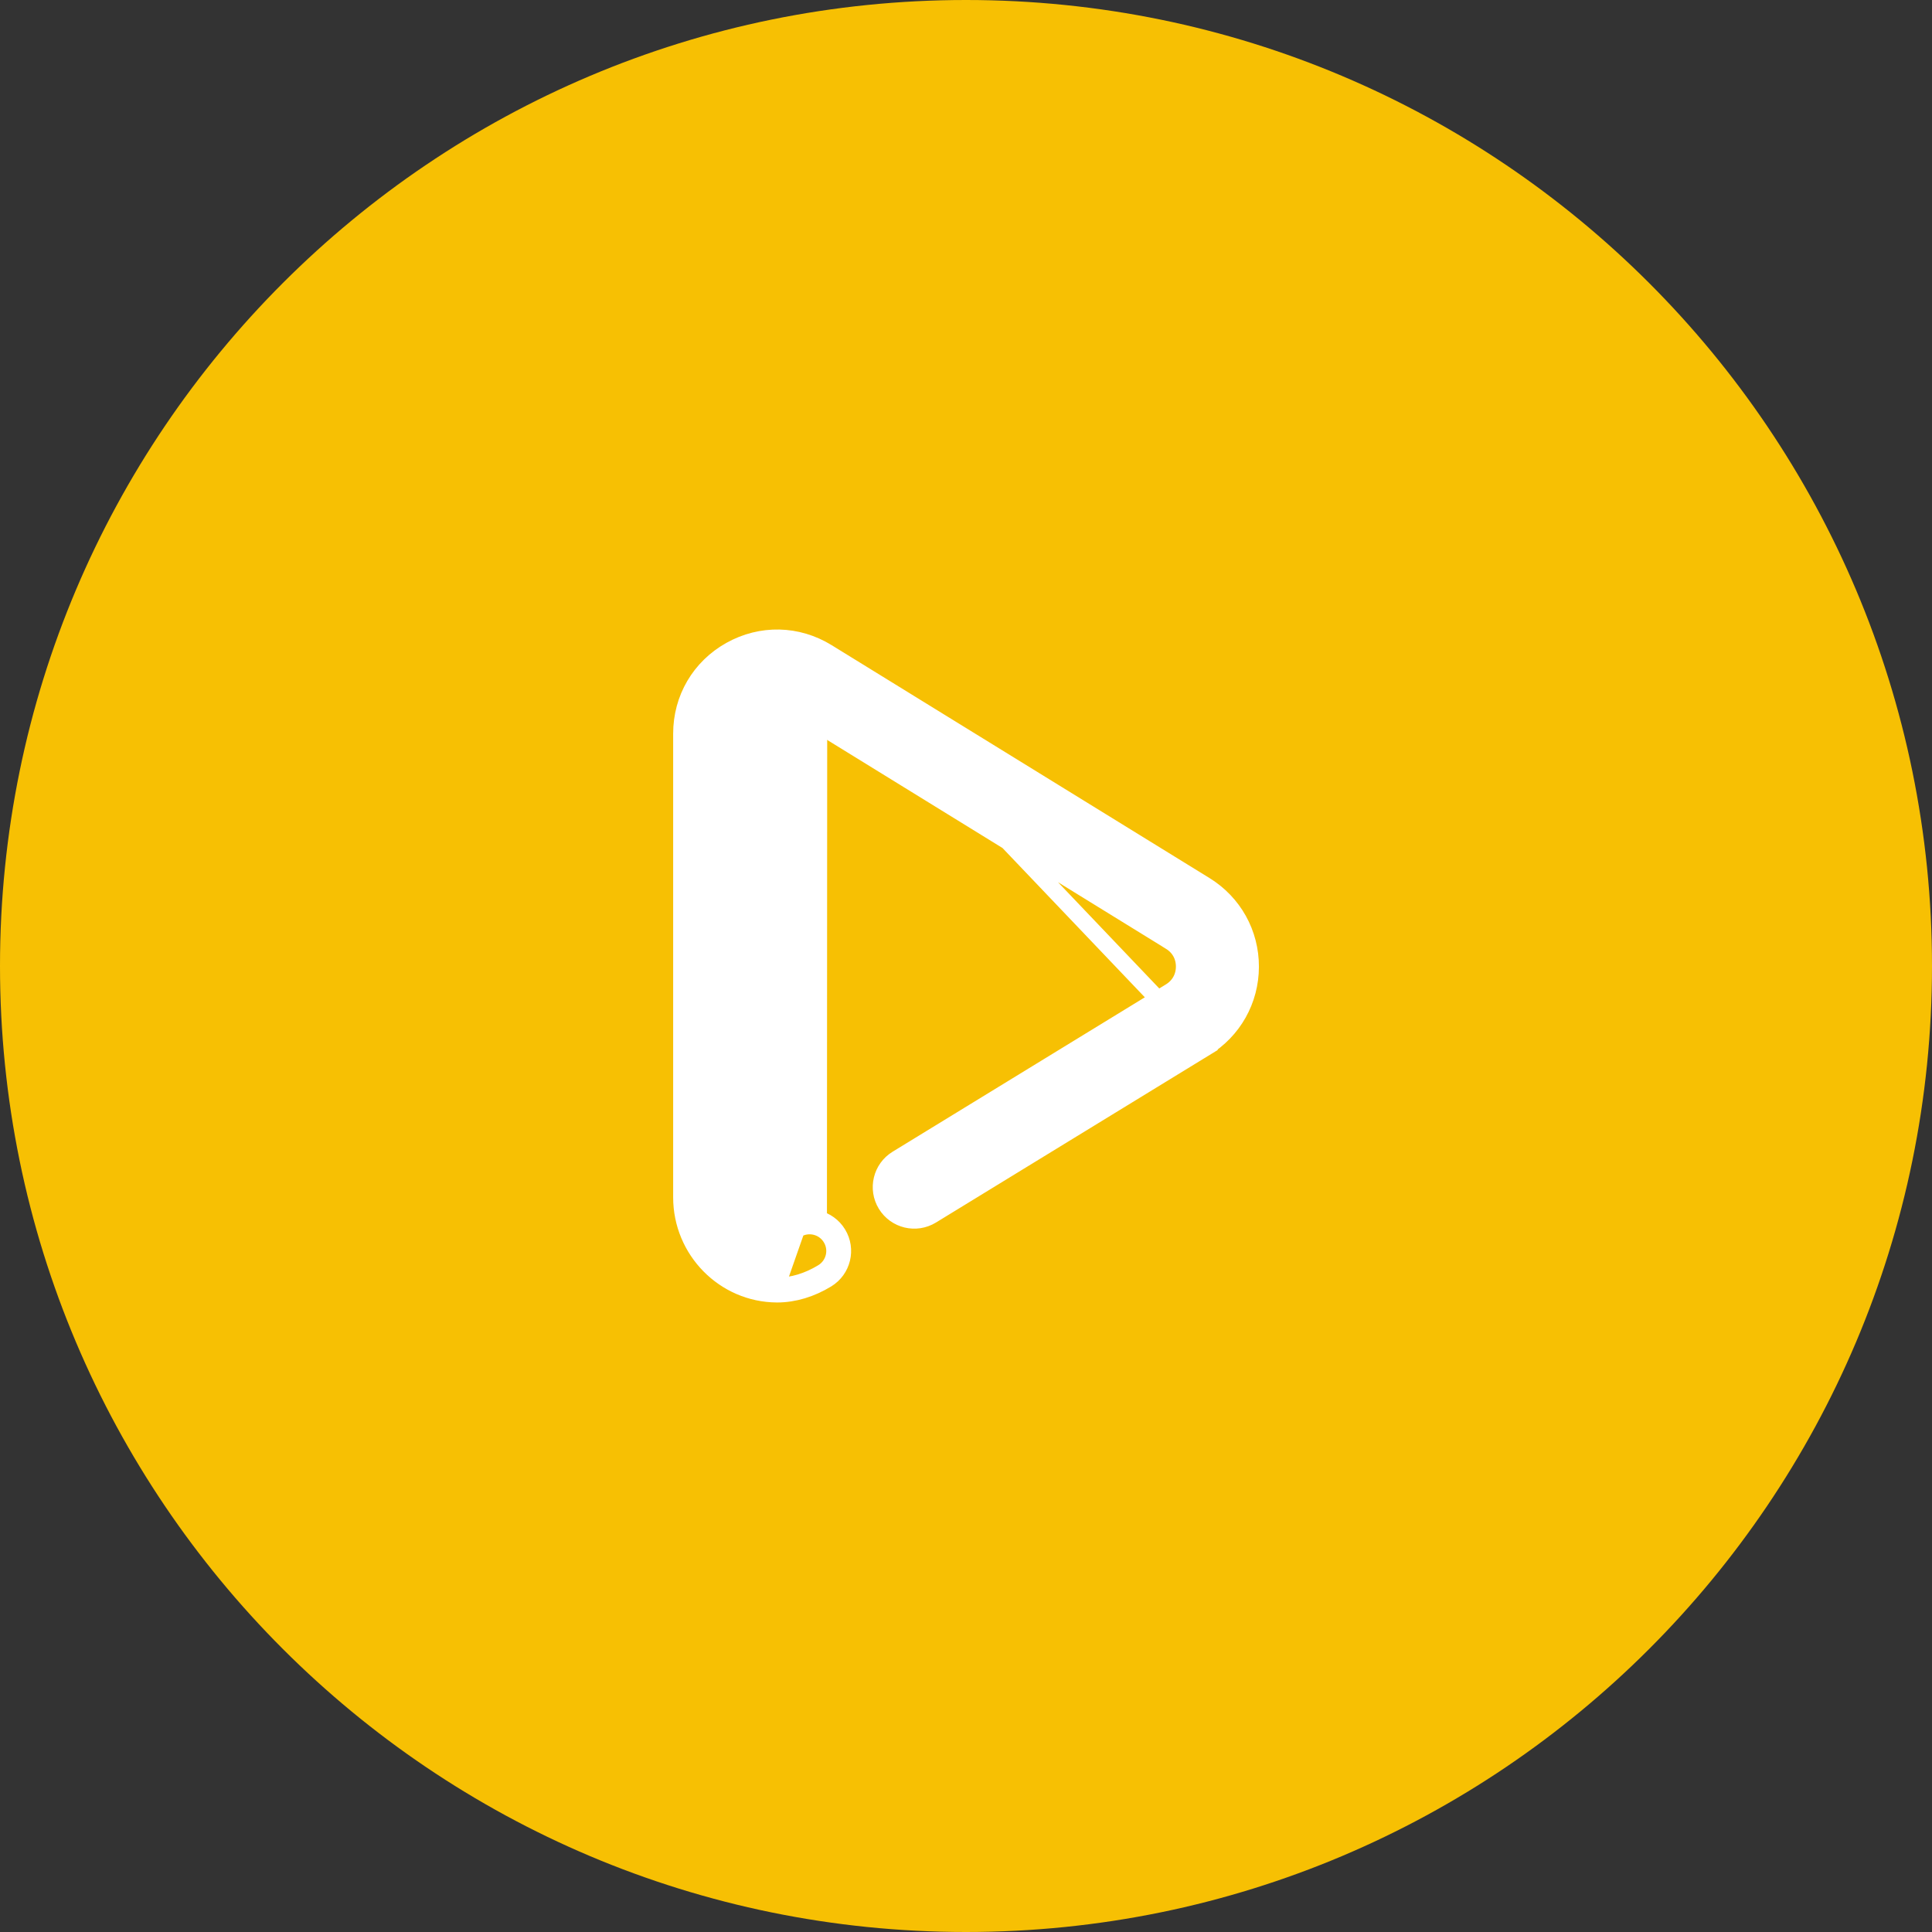 <svg width="101" height="101" viewBox="0 0 101 101" fill="none" xmlns="http://www.w3.org/2000/svg">
<rect x="0" y="0" width="101" height="101" fill="#333333" stroke="none"/>
<path d="M101 50.5C101 78.39 78.39 101 50.5 101C22.61 101 0 78.39 0 50.5C0 22.61 22.61 0 50.5 0C78.39 0 101 22.61 101 50.5Z" fill="#F7C003"/>
<path d="M43.246 34.094L43.246 34.094L63.002 46.271C63.002 46.271 63.002 46.271 63.002 46.271C64.493 47.19 65.384 48.787 65.38 50.539C65.376 52.292 64.48 53.885 62.984 54.798L43.246 34.094ZM43.246 34.094C41.683 33.132 39.788 33.091 38.185 33.986C36.583 34.882 35.624 36.517 35.624 38.352V62.596C35.624 65.368 37.857 67.641 40.612 67.657H40.615L40.623 67.657L40.635 67.657C41.511 67.656 42.406 67.383 43.229 66.881M43.246 34.094L62.984 54.798L48.703 63.542C47.884 64.043 46.815 63.786 46.314 62.968C45.813 62.15 46.07 61.08 46.888 60.579L61.172 51.834L61.172 51.834C61.641 51.548 61.904 51.079 61.906 50.532C61.907 49.986 61.645 49.516 61.179 49.23L61.179 49.229L41.424 37.052C40.945 36.757 40.372 36.745 39.88 37.02C39.389 37.294 39.098 37.789 39.098 38.352V62.596C39.098 63.536 39.897 64.177 40.63 64.182C40.837 64.182 41.108 64.105 41.419 63.915C42.238 63.415 43.307 63.674 43.807 64.493C44.307 65.312 44.048 66.381 43.229 66.881M43.229 66.881L43.003 66.511M43.229 66.881C43.229 66.881 43.229 66.881 43.229 66.881L43.003 66.511M43.003 66.511C42.239 66.978 41.42 67.224 40.635 67.224L40.615 67.224L41.645 64.284C42.26 63.909 43.062 64.103 43.437 64.718C43.813 65.333 43.618 66.136 43.003 66.511Z" fill="white" stroke="white" stroke-width="0.866"/>
</svg>
